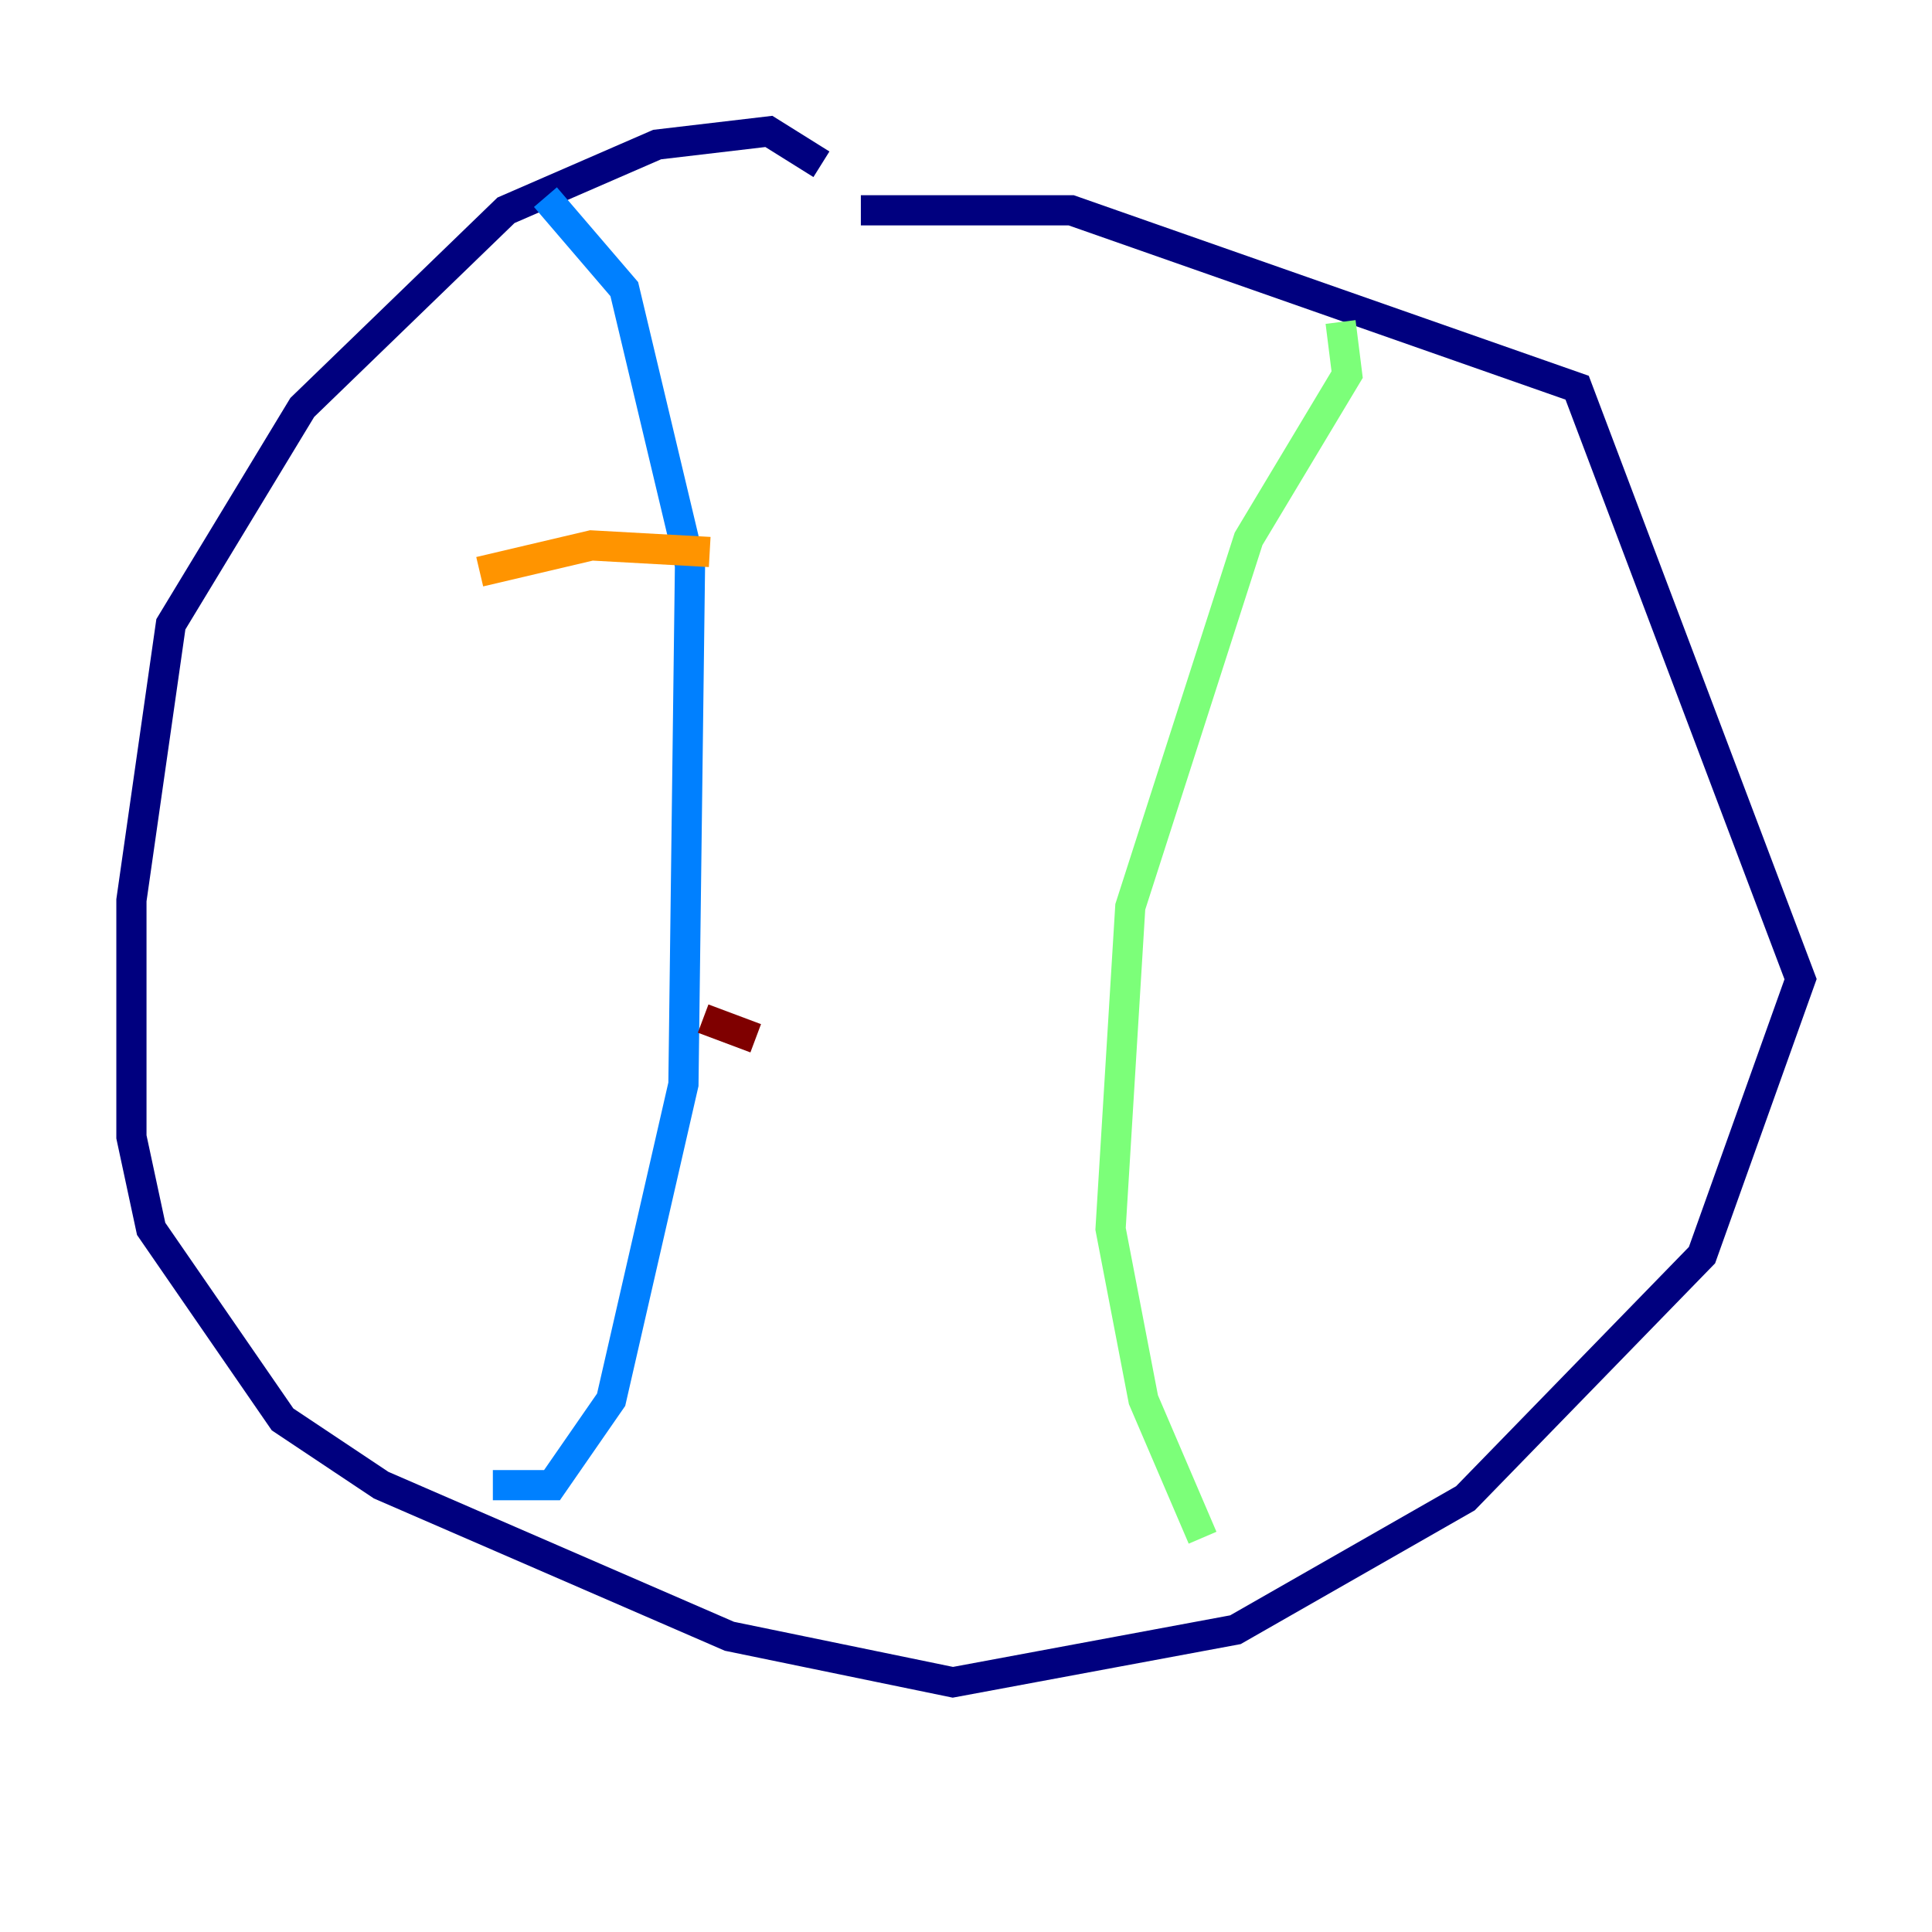 <?xml version="1.0" encoding="utf-8" ?>
<svg baseProfile="tiny" height="128" version="1.2" viewBox="0,0,128,128" width="128" xmlns="http://www.w3.org/2000/svg" xmlns:ev="http://www.w3.org/2001/xml-events" xmlns:xlink="http://www.w3.org/1999/xlink"><defs /><polyline fill="none" points="57.034,13.932 70.966,13.932 104.49,25.687 119.293,64.871 112.762,83.156 97.088,99.265 81.85,107.973 63.129,111.456 48.327,108.408 25.252,98.395 18.721,94.041 10.014,81.415 8.707,75.32 8.707,59.646 11.32,41.361 20.027,26.993 33.524,13.932 43.537,9.578 50.939,8.707 54.422,10.884" stroke="#00007f" stroke-width="2" /><polyline fill="none" points="32.653,98.395 36.571,98.395 40.49,92.735 45.279,71.837 45.714,37.442 41.361,19.157 36.136,13.061" stroke="#0080ff" stroke-width="2" /><polyline fill="none" points="88.816,21.333 89.252,24.816 82.721,35.701 74.884,60.082 73.578,81.415 75.755,92.735 79.674,101.878" stroke="#7cff79" stroke-width="2" /><polyline fill="none" points="47.02,36.571 39.184,36.136 31.782,37.878" stroke="#ff9400" stroke-width="2" /><polyline fill="none" points="50.068,68.789 46.585,67.483" stroke="#7f0000" stroke-width="2" /></svg>